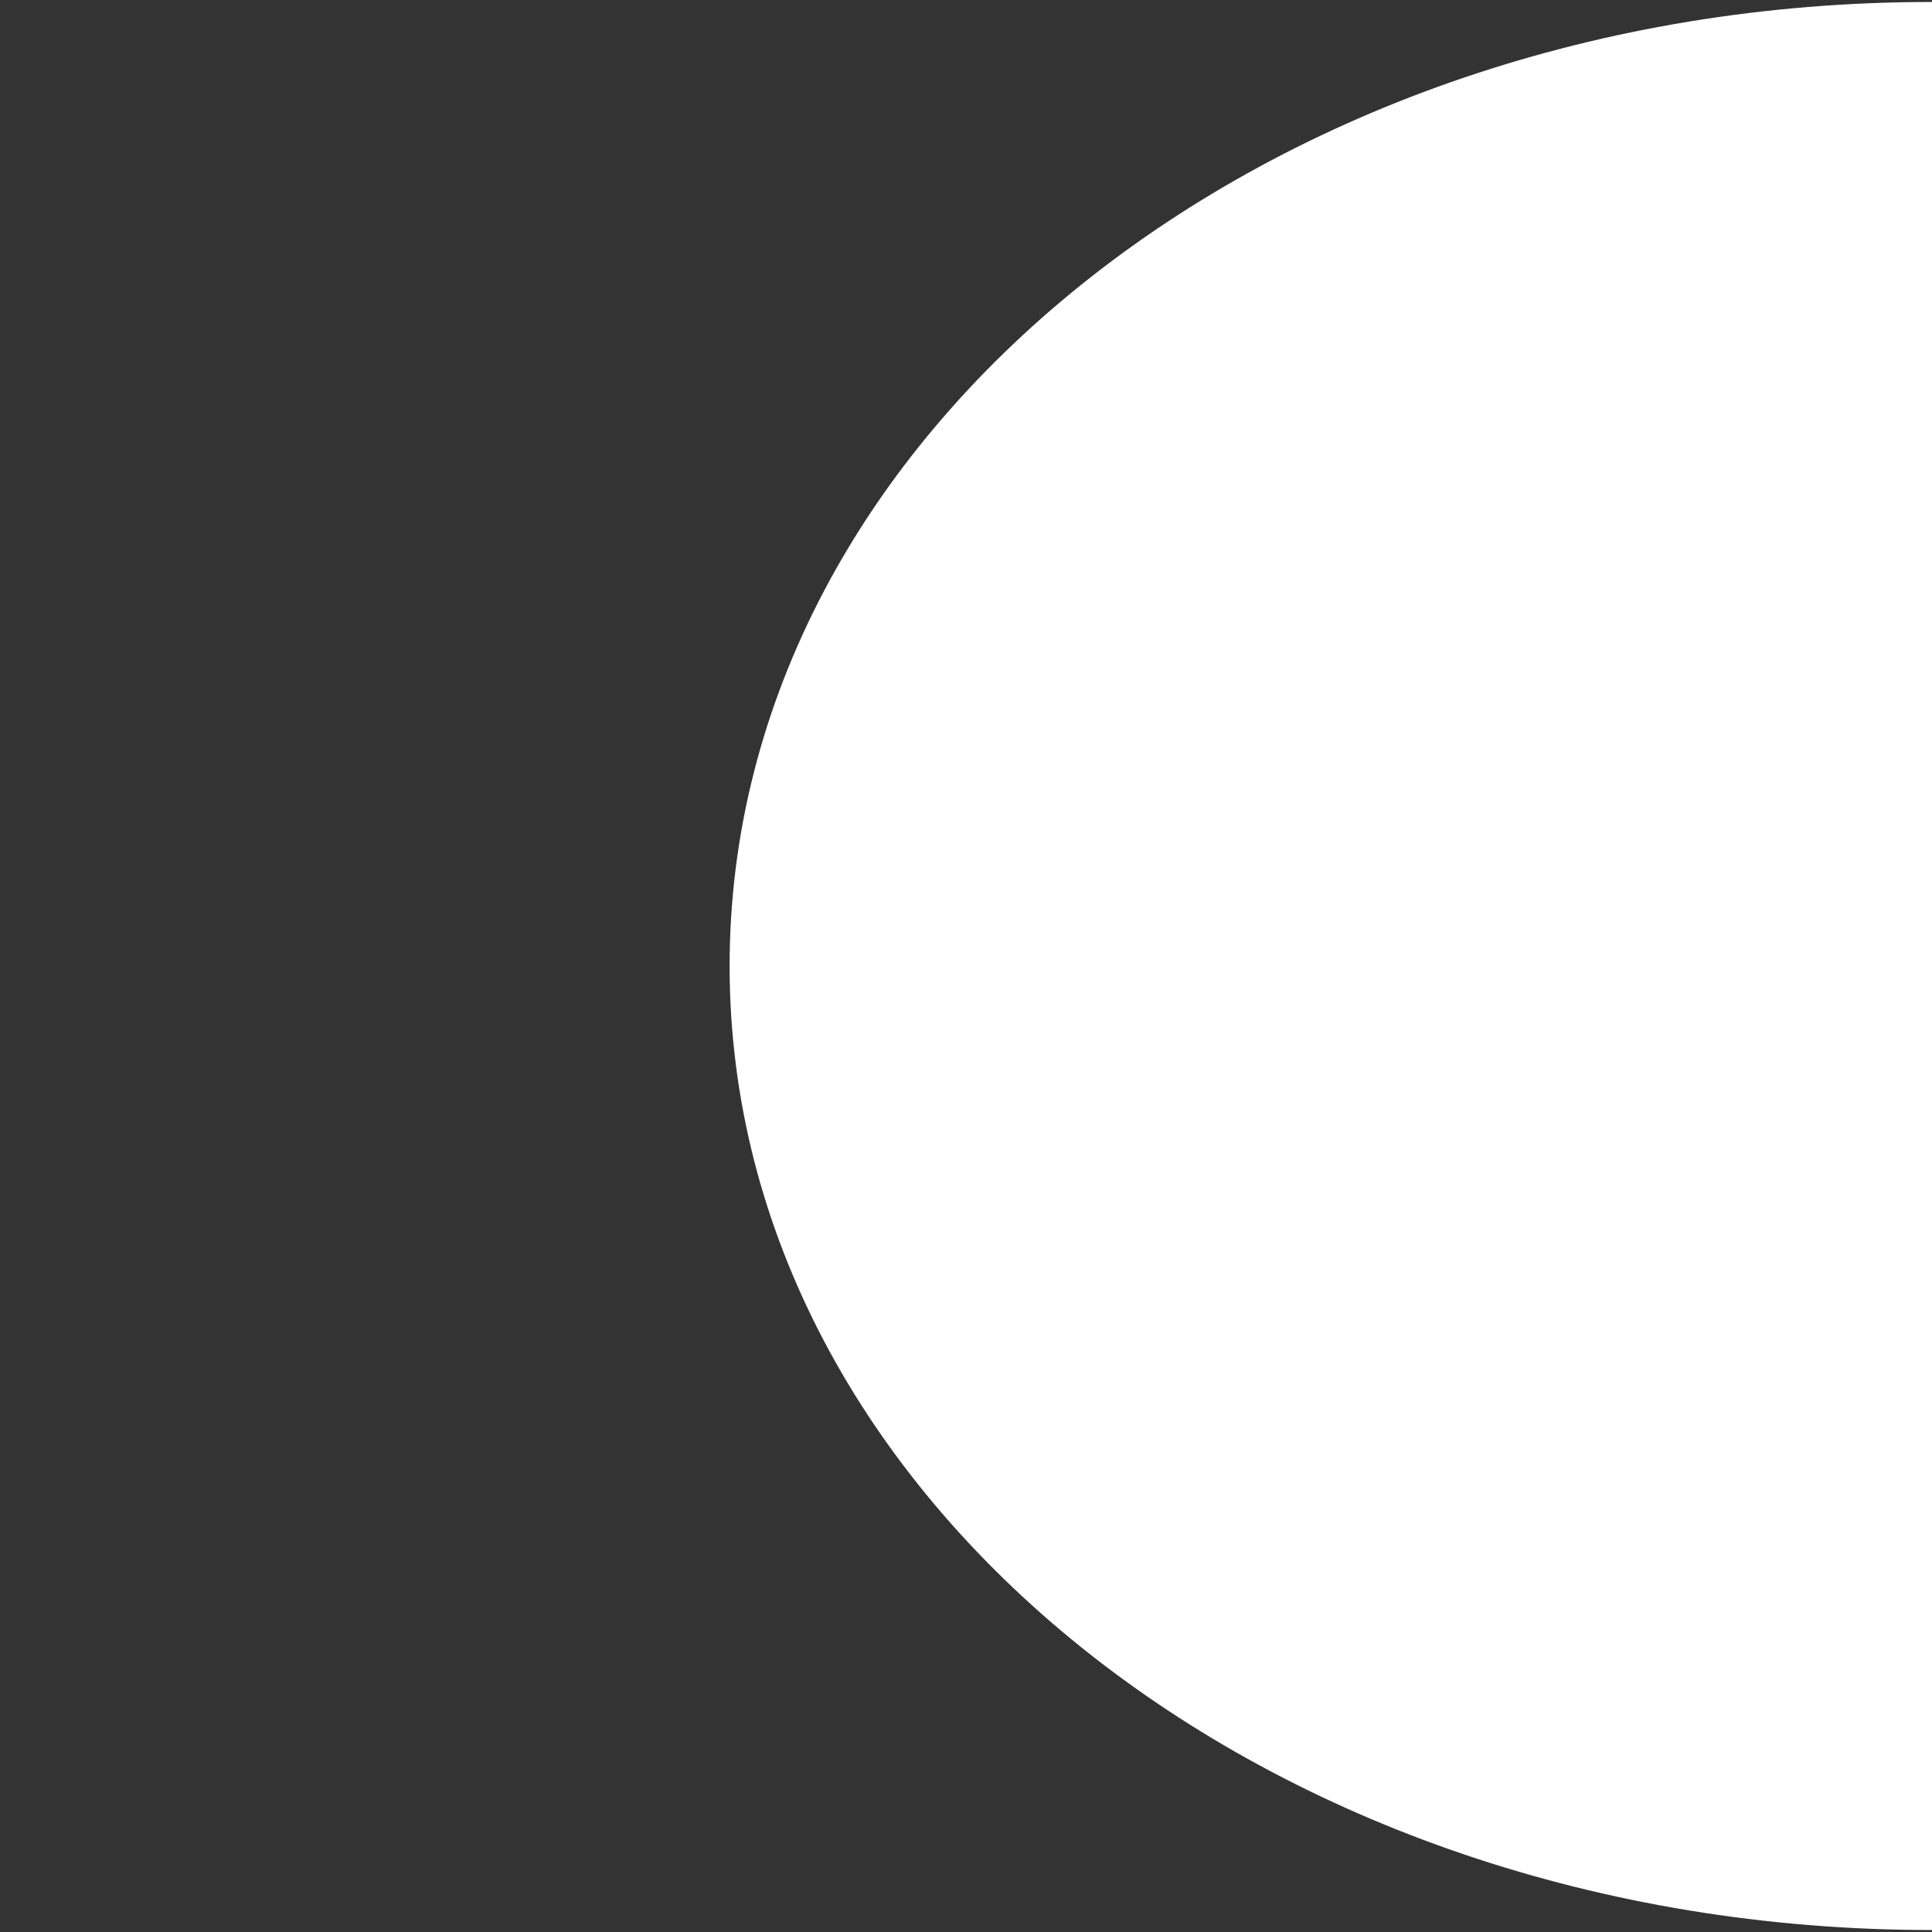 <?xml version="1.0" encoding="UTF-8" standalone="no" ?>
<!DOCTYPE svg PUBLIC "-//W3C//DTD SVG 1.1//EN" "http://www.w3.org/Graphics/SVG/1.1/DTD/svg11.dtd">
<svg xmlns="http://www.w3.org/2000/svg" xmlns:xlink="http://www.w3.org/1999/xlink" version="1.1" width="500" height="500" viewBox="0 0 500 500" xml:space="preserve">
<rect x="0" y="0" width="500" height="500" fill="#333333" stroke="none"/>
<desc>Created with Fabric.js 4.6.0</desc>
<defs>
</defs>
<g transform="matrix(4.1 0 0 3.29 499.73 250)" id="UL4ViKb2YK8o4WHJVdnOU"  >
<path style="stroke: rgb(84,156,183); stroke-width: 0; stroke-dasharray: none; stroke-linecap: butt; stroke-dashoffset: 0; stroke-linejoin: miter; stroke-miterlimit: 4; fill: rgb(255,255,255); fill-rule: nonzero; opacity: 1;" vector-effect="non-scaling-stroke"  transform=" translate(0, 0)" d="M 0 -75.831 C 41.859 -75.831 75.831 -41.859 75.831 0 C 75.831 41.859 41.859 75.831 0 75.831 C -41.859 75.831 -75.831 41.859 -75.831 0 C -75.831 -41.859 -41.859 -75.831 0 -75.831 z" stroke-linecap="round" />
</g>
</svg>